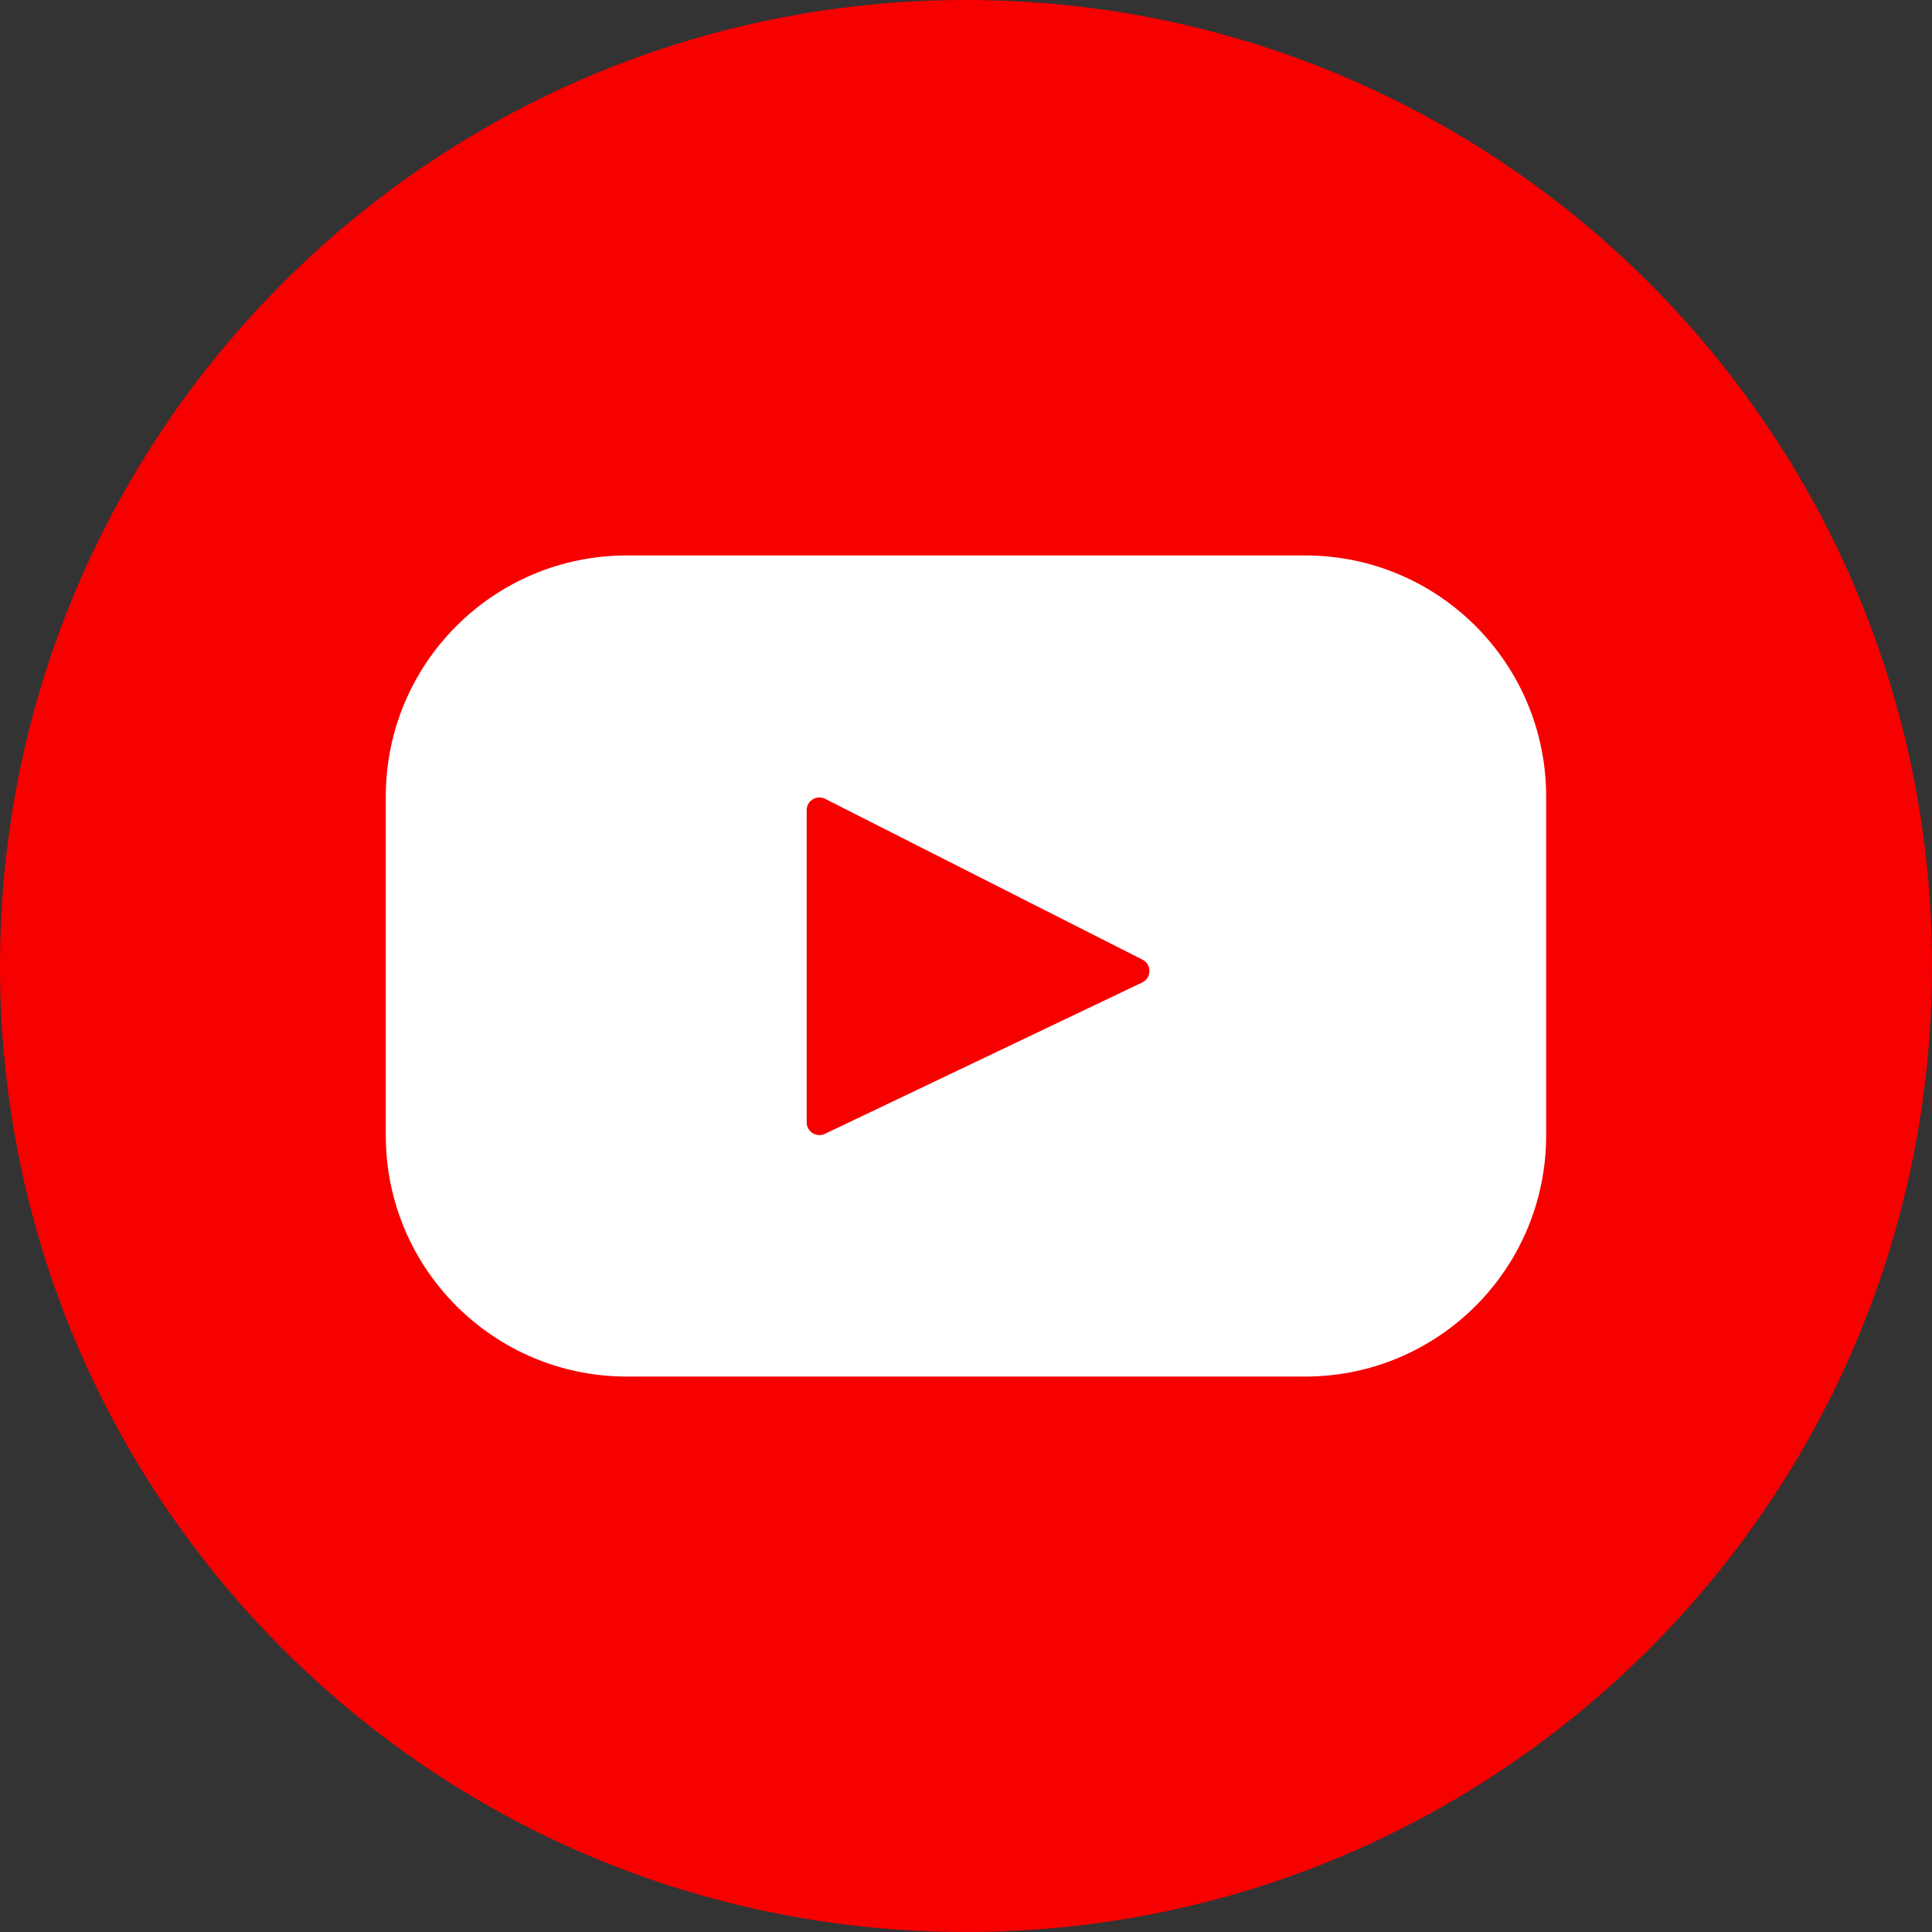 <svg width="32" height="32" viewBox="0 0 32 32" fill="none" xmlns="http://www.w3.org/2000/svg">
<rect x="0" y="0" width="32" height="32" fill="#333333" stroke="none"/>
<g clip-path="url(#clip0_57095_14246)">
<circle cx="16" cy="16" r="15" fill="white"/>
<path d="M13.663 18.78L18.918 16.273C19.076 16.198 19.079 15.974 18.923 15.895L13.668 13.232C13.527 13.16 13.361 13.262 13.361 13.42V18.589C13.361 18.745 13.523 18.847 13.663 18.78Z" fill="#F70000"/>
<path d="M32 16C32 24.839 24.839 32 16 32C7.161 32 0 24.839 0 16C0 7.161 7.161 0 16 0C24.839 0 32 7.161 32 16ZM10.382 9.2C8.177 9.2 6.39 10.987 6.39 13.192V18.808C6.39 21.013 8.177 22.8 10.382 22.8H21.618C23.822 22.8 25.609 21.013 25.609 18.808V13.192C25.609 10.987 23.822 9.2 21.618 9.2H10.382Z" fill="#F70000"/>
</g>
<defs>
<clipPath id="clip0_57095_14246">
<rect width="32" height="32" fill="white"/>
</clipPath>
</defs>
</svg>
